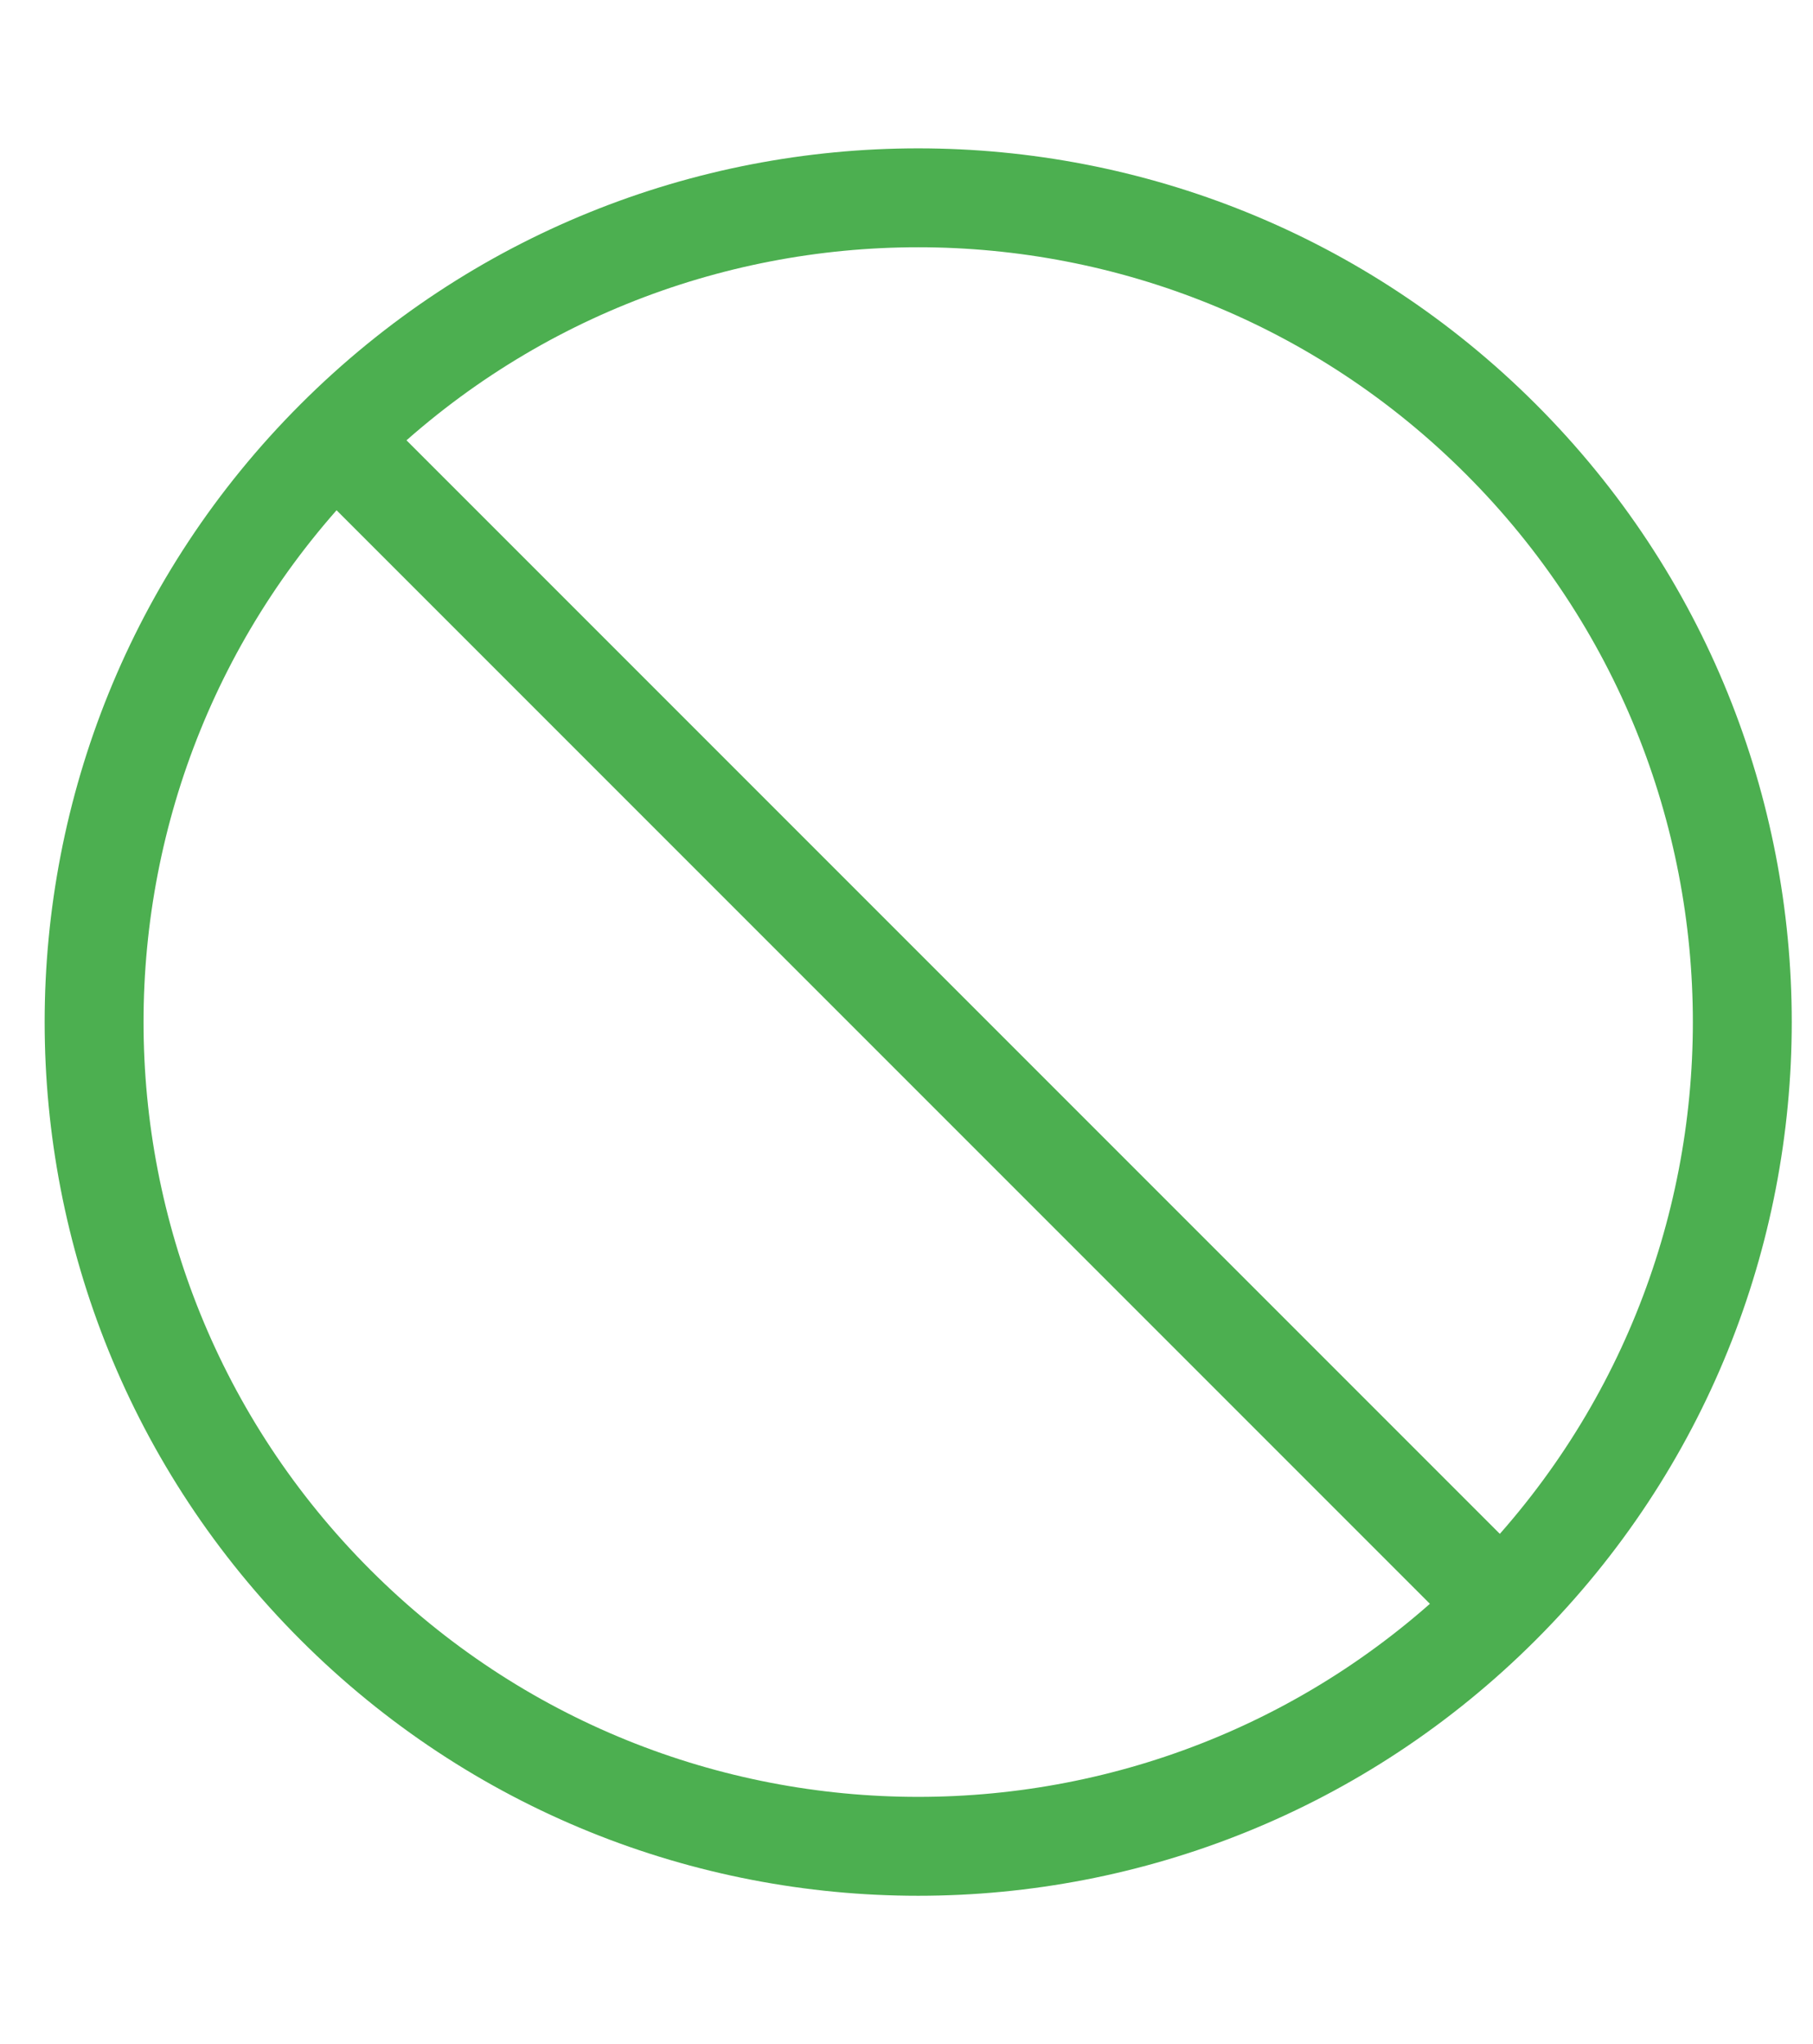 <svg width="55" height="62" viewBox="0 0 55 62" fill="none" xmlns="http://www.w3.org/2000/svg">
<path d="M10.177 13.322C19.94 3.559 35.769 3.559 45.533 13.322C55.296 23.085 55.296 38.914 45.533 48.678C35.769 58.441 19.94 58.441 10.177 48.678C0.414 38.914 0.414 23.085 10.177 13.322Z" stroke="#4CAF50" stroke-width="3" stroke-linecap="round"/>
<path d="M10.355 13.5L45.355 48.5" stroke="#4CAF50" stroke-width="3" stroke-linecap="round"/>
</svg>
